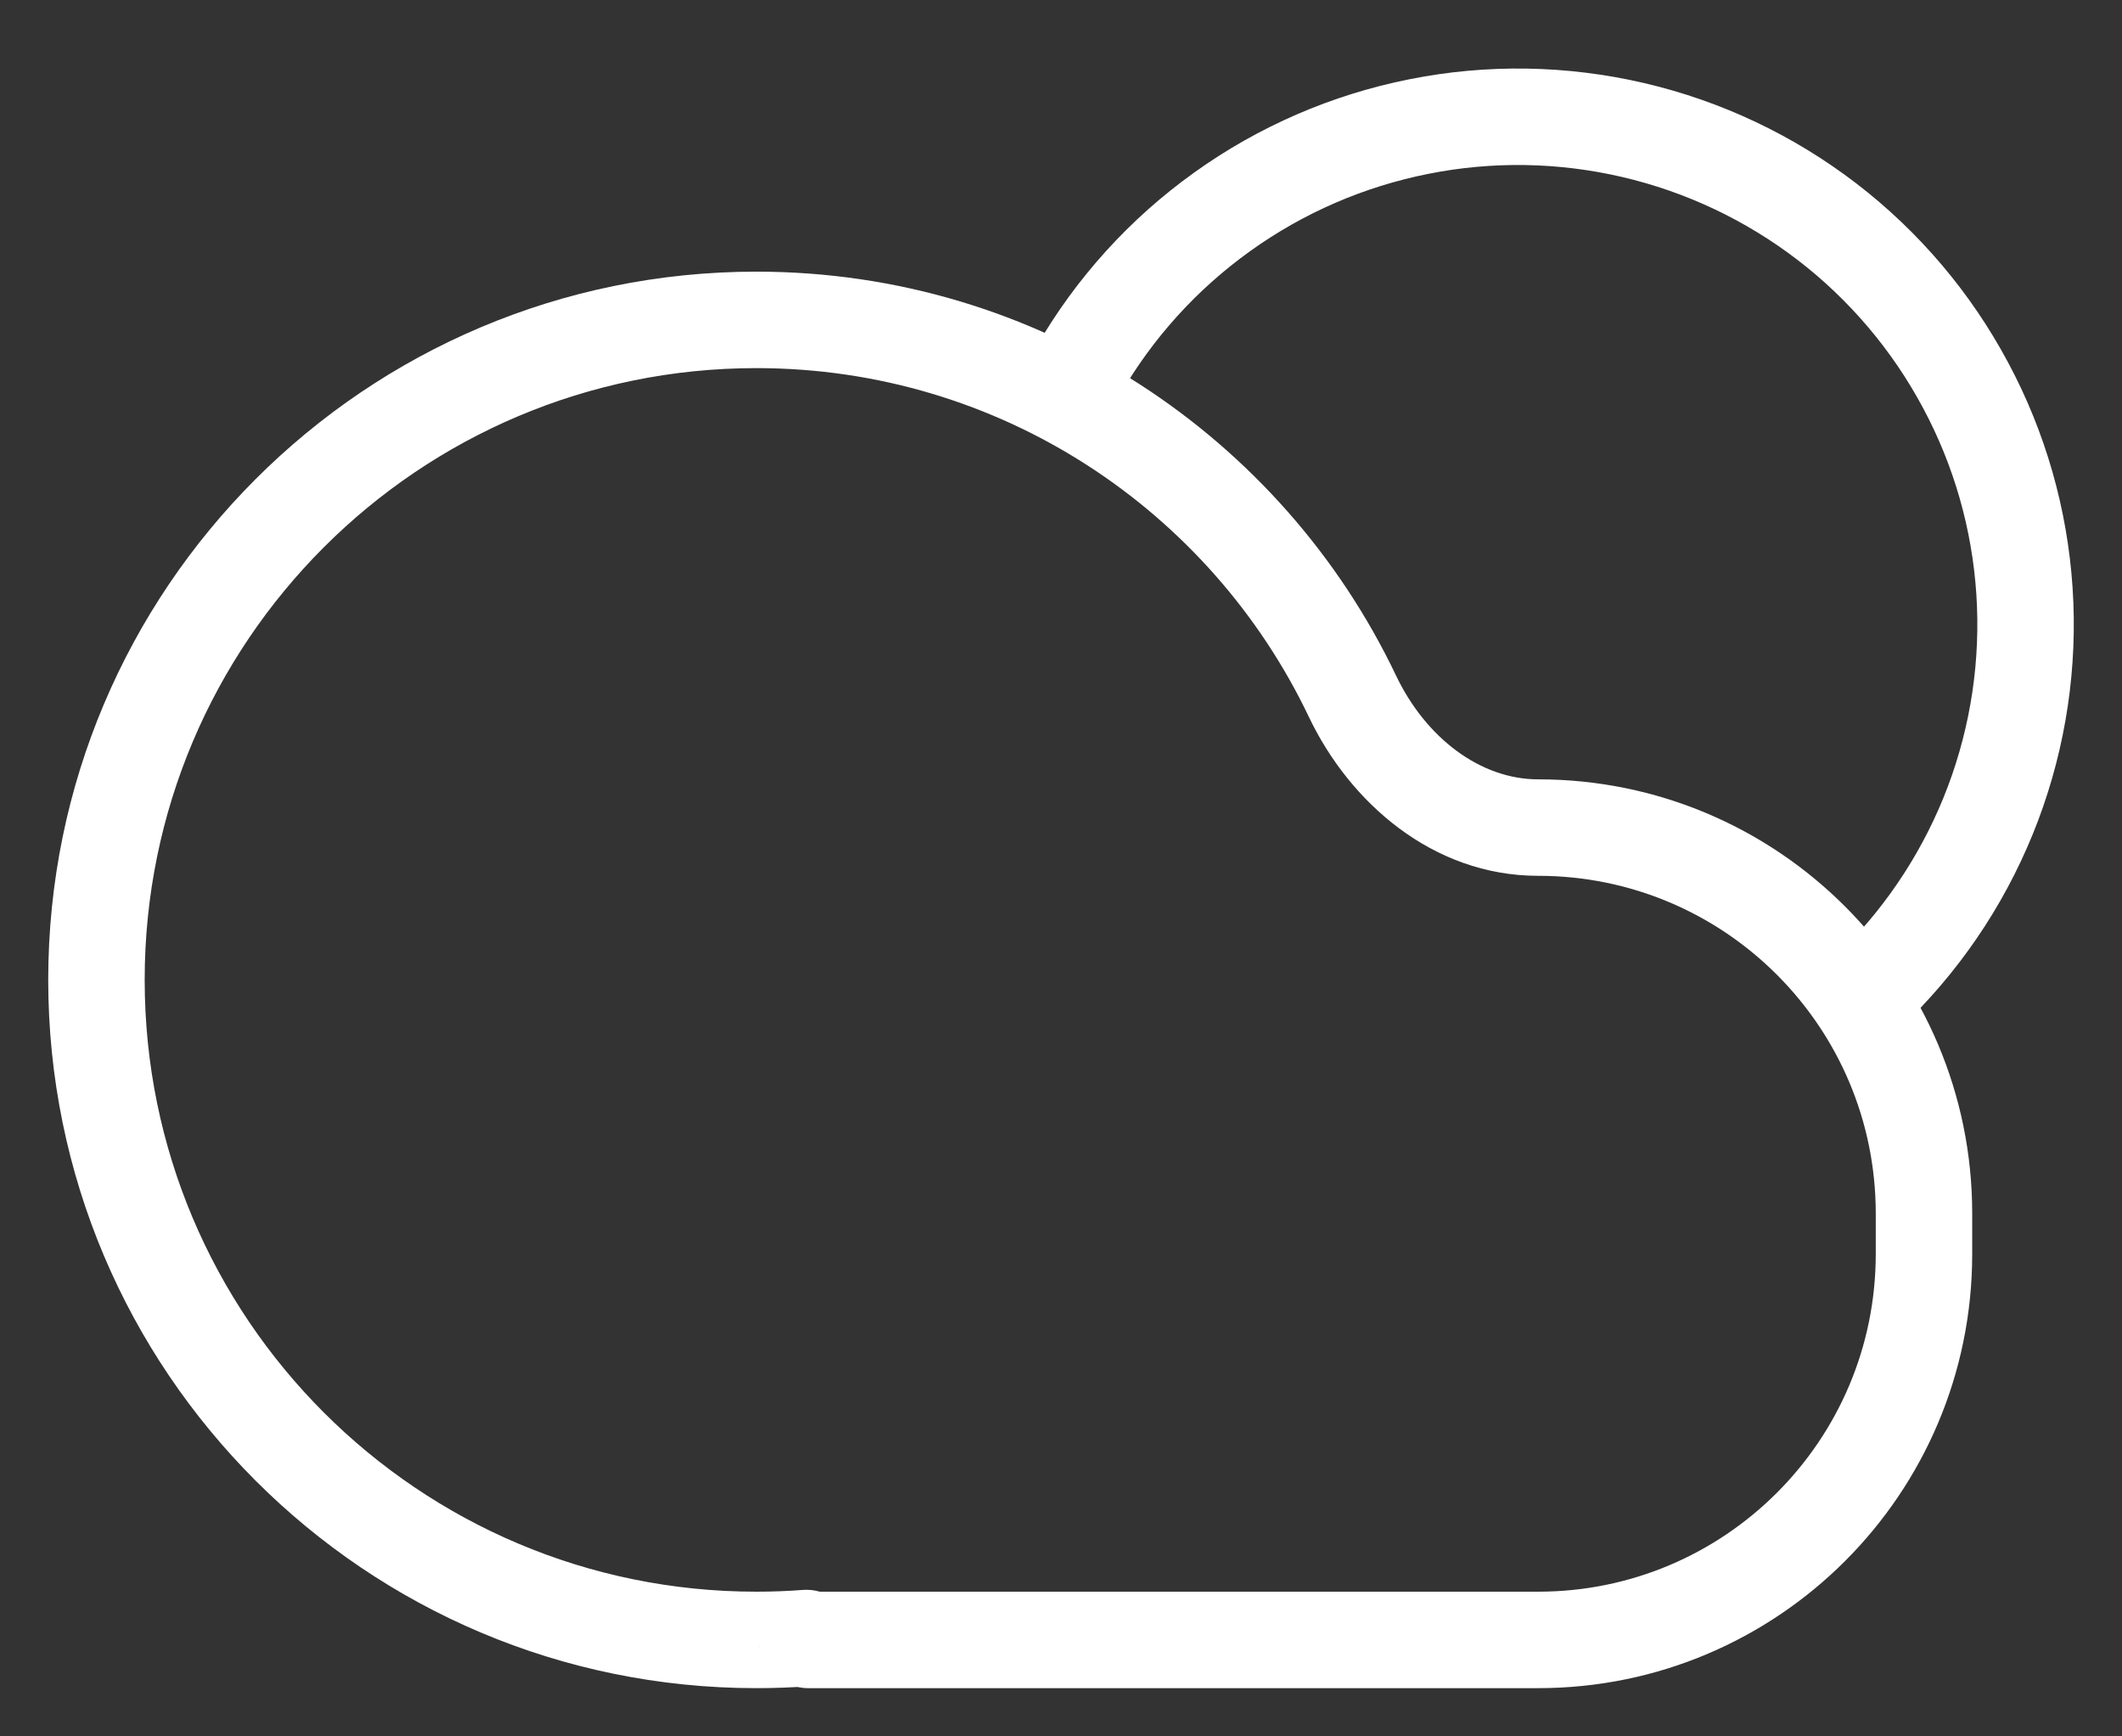 <svg width="22" height="18" viewBox="0 0 22 18" fill="none" xmlns="http://www.w3.org/2000/svg">
<rect x="0" y="0" width="22" height="18" fill="#333333" stroke="none"/>
<path d="M8.358 16.981L8.321 16.482L8.358 16.981ZM8.321 16.482C8.163 16.494 8.003 16.5 7.842 16.5V17.5C8.028 17.5 8.213 17.493 8.395 17.48L8.321 16.482ZM7.842 16.5C4.339 16.5 1.5 13.661 1.5 10.158H0.5C0.5 14.213 3.787 17.5 7.842 17.5V16.5ZM1.5 10.158C1.5 6.655 4.339 3.816 7.842 3.816V2.816C3.787 2.816 0.5 6.103 0.5 10.158H1.5ZM7.842 3.816C10.368 3.816 12.55 5.293 13.57 7.432L14.473 7.002C13.293 4.528 10.768 2.816 7.842 2.816V3.816ZM15.947 9.079C17.88 9.079 19.447 10.646 19.447 12.579H20.447C20.447 10.094 18.433 8.079 15.947 8.079V9.079ZM19.447 12.579V13H20.447V12.579H19.447ZM19.447 13C19.447 14.933 17.88 16.5 15.947 16.5V17.5C18.433 17.5 20.447 15.485 20.447 13H19.447ZM15.947 16.5H8.378V17.5H15.947V16.5ZM8.378 16.5C8.649 16.5 8.868 16.72 8.868 16.99H7.868C7.868 17.272 8.097 17.5 8.378 17.5V16.5ZM13.57 7.432C13.991 8.315 14.851 9.079 15.947 9.079V8.079C15.348 8.079 14.782 7.65 14.473 7.002L13.57 7.432ZM8.395 17.48C8.111 17.501 7.868 17.276 7.868 16.99H8.868C8.868 16.694 8.616 16.46 8.321 16.482L8.395 17.48Z" fill="white"/>
<path d="M19.459 10.195C19.988 9.666 20.399 9.029 20.663 8.328C20.927 7.626 21.038 6.877 20.989 6.129C20.94 5.382 20.732 4.653 20.378 3.993C20.025 3.332 19.535 2.754 18.941 2.298C18.346 1.842 17.662 1.518 16.932 1.348C16.202 1.178 15.445 1.165 14.71 1.312C13.975 1.458 13.28 1.759 12.671 2.196C12.062 2.632 11.553 3.193 11.179 3.842" stroke="white"/>
</svg>
